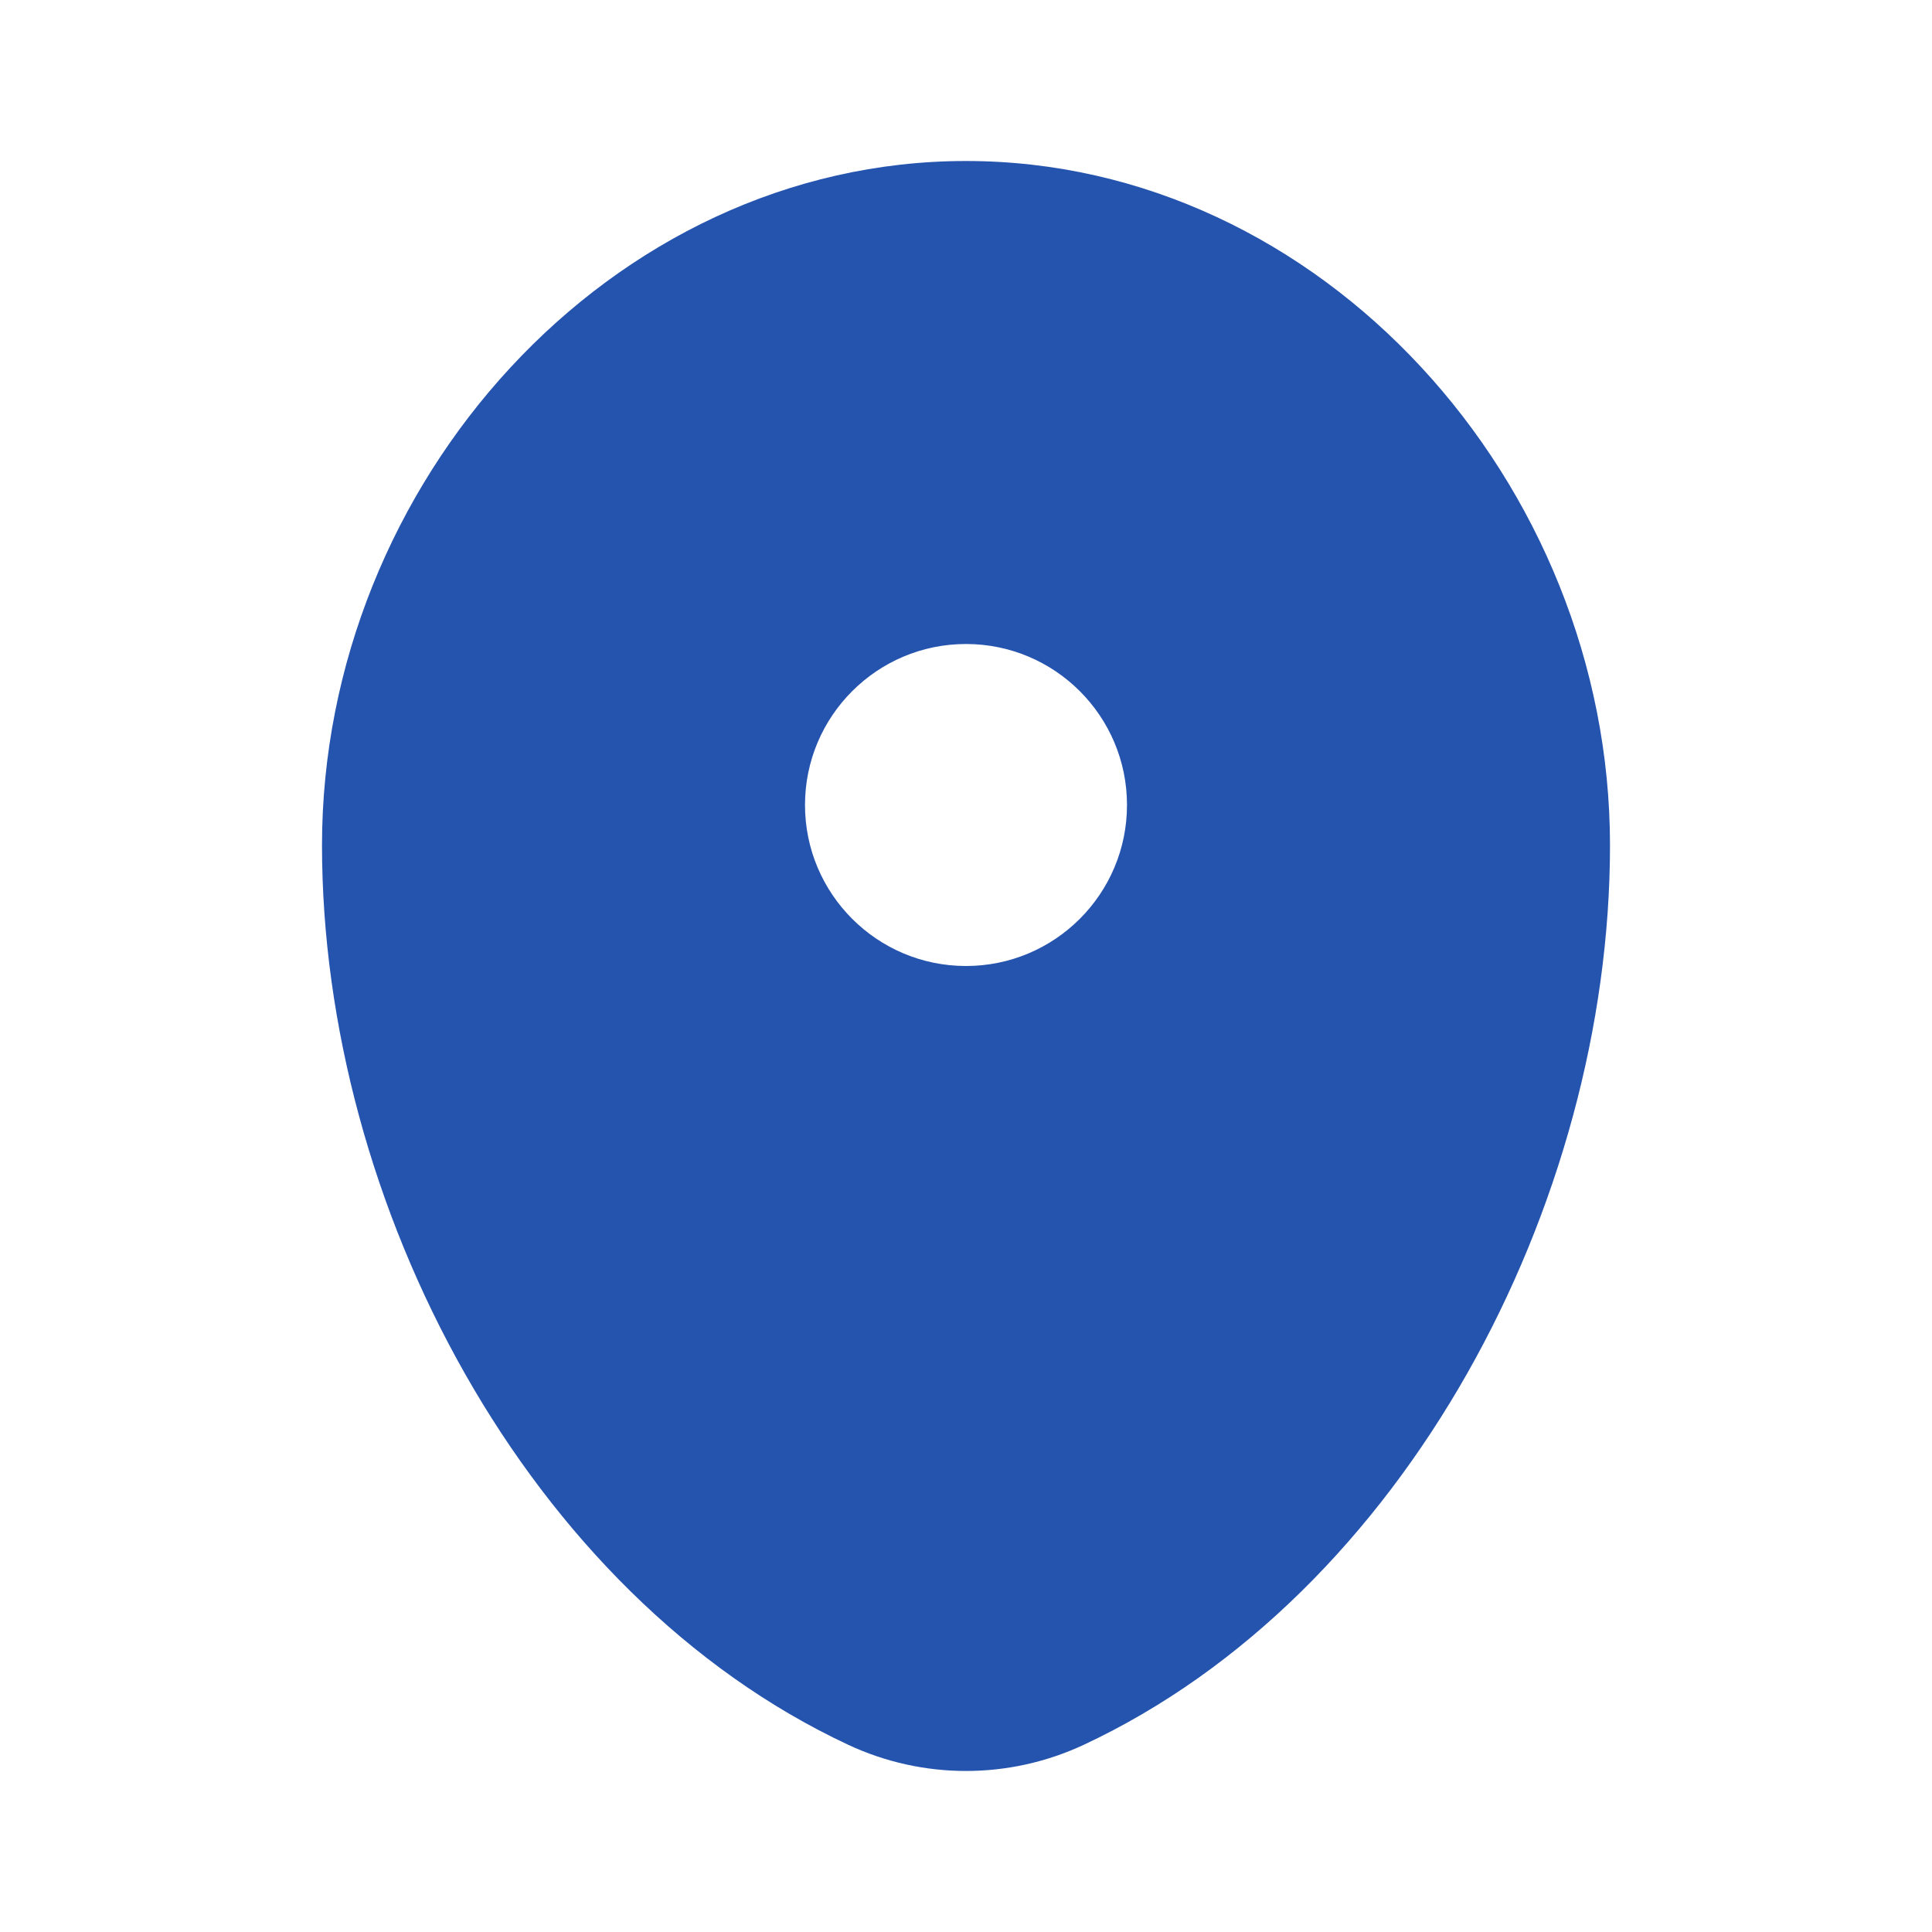 <svg width="18" height="18" viewBox="0 0 18 18" fill="none" xmlns="http://www.w3.org/2000/svg">
<path fill-rule="evenodd" clip-rule="evenodd" d="M9 1.5C5.686 1.5 3 4.502 3 7.875C3 11.222 4.915 14.859 7.903 16.256C8.599 16.581 9.401 16.581 10.097 16.256C13.085 14.859 15 11.222 15 7.875C15 4.502 12.314 1.5 9 1.5ZM9 9C9.828 9 10.5 8.328 10.5 7.5C10.5 6.672 9.828 6 9 6C8.172 6 7.5 6.672 7.5 7.5C7.5 8.328 8.172 9 9 9Z" fill="#2554AF"/>
</svg>
